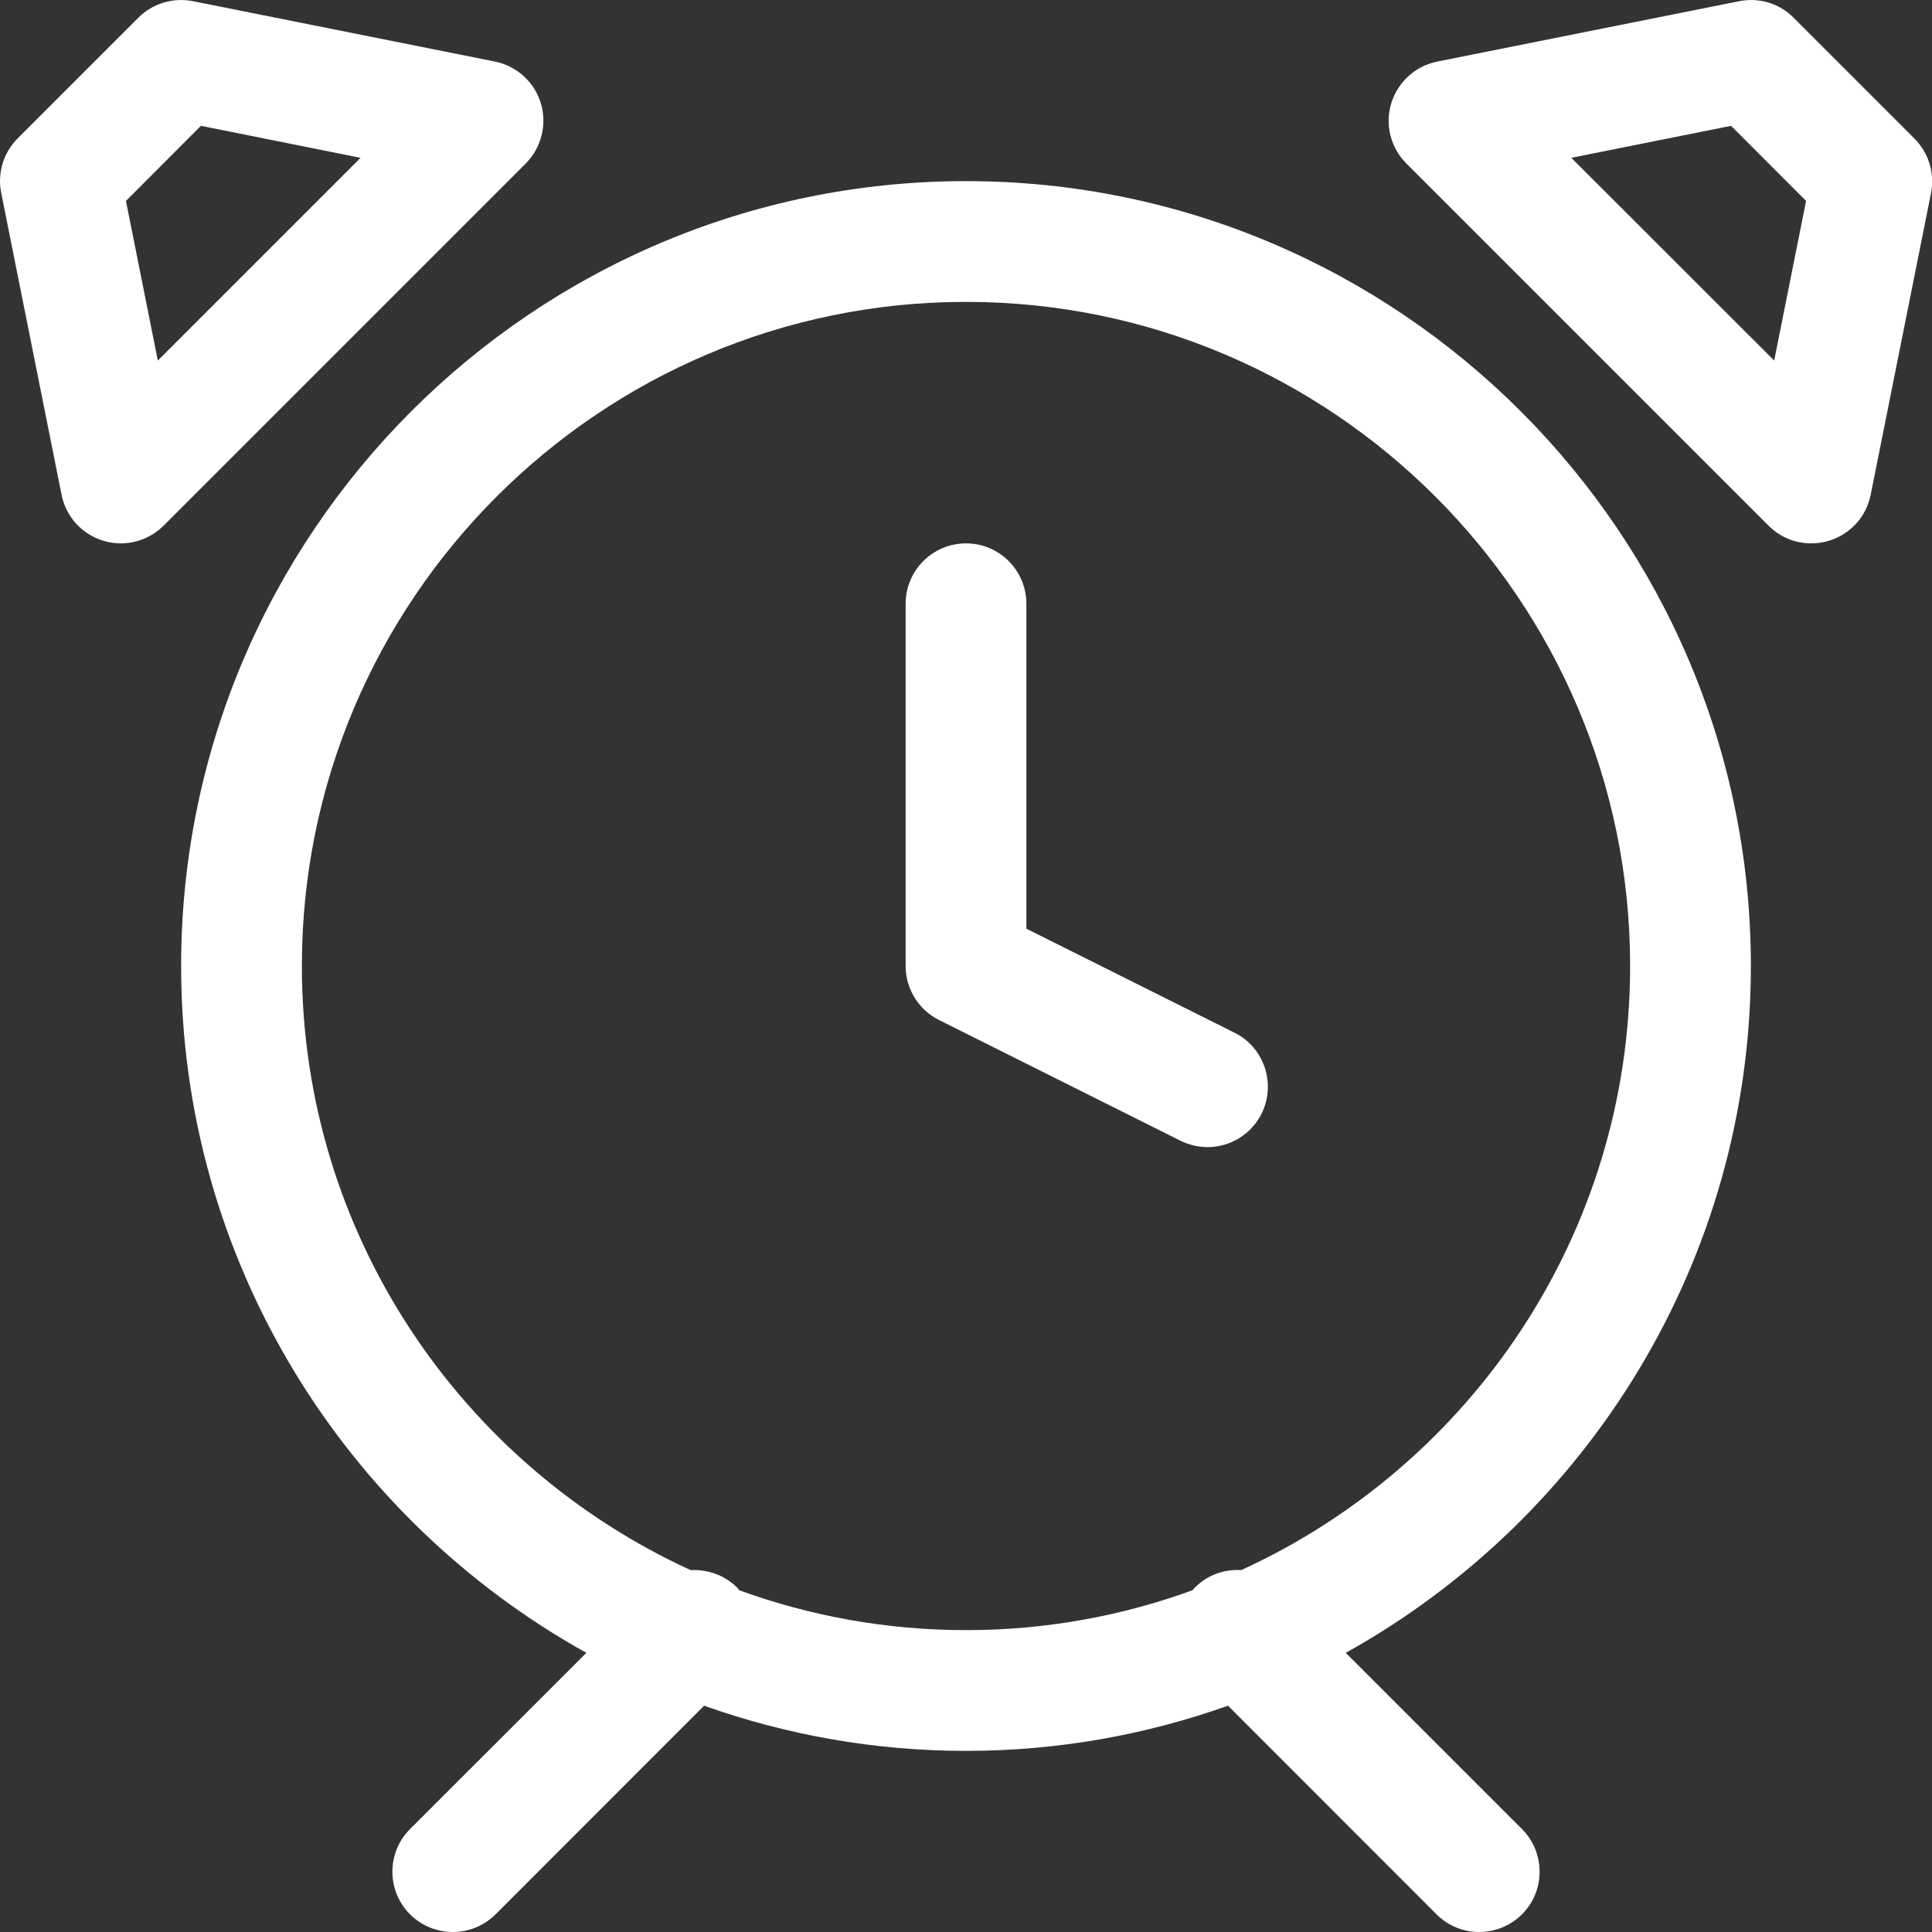 <?xml version="1.0" encoding="utf-8"?>
<!-- Generator: Adobe Illustrator 16.0.0, SVG Export Plug-In . SVG Version: 6.00 Build 0)  -->
<!DOCTYPE svg PUBLIC "-//W3C//DTD SVG 1.1//EN" "http://www.w3.org/Graphics/SVG/1.1/DTD/svg11.dtd">
<svg version="1.1" id="Layer_1" xmlns="http://www.w3.org/2000/svg" xmlns:xlink="http://www.w3.org/1999/xlink" x="0px" y="0px"
	 width="16px" height="16px" viewBox="0 0 16 16" enable-background="new 0 0 16 16" xml:space="preserve">
<rect x="0" y="0" width="16" height="16" fill="#333333" stroke="none"/>
<g>
	<path fill="#FFFFFF" d="M14.5,8c0-3.584-2.916-6.5-6.5-6.5S1.5,4.416,1.5,8c0,2.443,1.357,4.577,3.356,5.688l-1.46,1.459
		c-0.195,0.195-0.195,0.513,0,0.707C3.494,15.951,3.622,16,3.75,16s0.256-0.049,0.354-0.146l1.727-1.728
		C6.51,14.367,7.239,14.5,8,14.5c0.762,0,1.49-0.133,2.17-0.374l1.727,1.728C11.994,15.951,12.122,16,12.25,16
		s0.256-0.049,0.354-0.146c0.195-0.194,0.195-0.512,0-0.707l-1.459-1.459C13.143,12.577,14.5,10.443,14.5,8z M10.279,13.003
		c-0.137-0.009-0.277,0.038-0.383,0.144c-0.008,0.008-0.013,0.017-0.021,0.023C9.291,13.383,8.659,13.5,8,13.5
		s-1.292-0.117-1.877-0.33c-0.007-0.008-0.012-0.018-0.019-0.023c-0.105-0.104-0.246-0.151-0.384-0.144
		C3.822,12.135,2.5,10.221,2.5,8c0-3.033,2.467-5.5,5.5-5.5s5.5,2.467,5.5,5.5C13.5,10.221,12.178,12.135,10.279,13.003z"/>
	<path fill="#FFFFFF" d="M10.225,8.553L8.5,7.691V5c0-0.276-0.224-0.5-0.5-0.5S7.5,4.724,7.5,5v3c0,0.189,0.107,0.362,0.276,0.447
		l2,1C9.848,9.482,9.924,9.5,10,9.5c0.184,0,0.359-0.102,0.447-0.275C10.57,8.977,10.471,8.676,10.225,8.553z"/>
	<path fill="#FFFFFF" d="M4.479,0.855c-0.053-0.176-0.2-0.309-0.38-0.345l-2.5-0.5C1.435-0.023,1.265,0.028,1.146,0.146l-1,1
		C0.028,1.265-0.023,1.434,0.01,1.598l0.5,2.5c0.036,0.181,0.169,0.327,0.345,0.38C0.903,4.493,0.952,4.5,1,4.5
		c0.131,0,0.258-0.051,0.354-0.146l3-3C4.484,1.223,4.532,1.031,4.479,0.855z M1.307,2.986L1.043,1.664l0.621-0.622l1.322,0.265
		L1.307,2.986z"/>
	<path fill="#FFFFFF" d="M15,4.5c0.049,0,0.098-0.007,0.145-0.021c0.178-0.054,0.311-0.2,0.347-0.38l0.5-2.5
		c0.032-0.164-0.019-0.333-0.138-0.452l-1-1c-0.117-0.119-0.287-0.17-0.451-0.137l-2.5,0.5c-0.182,0.036-0.327,0.169-0.381,0.345
		s-0.006,0.368,0.125,0.499l3,3C14.742,4.449,14.869,4.5,15,4.5z M14.336,1.042l0.621,0.622l-0.264,1.322l-1.68-1.679L14.336,1.042z
		"/>
</g>
</svg>
